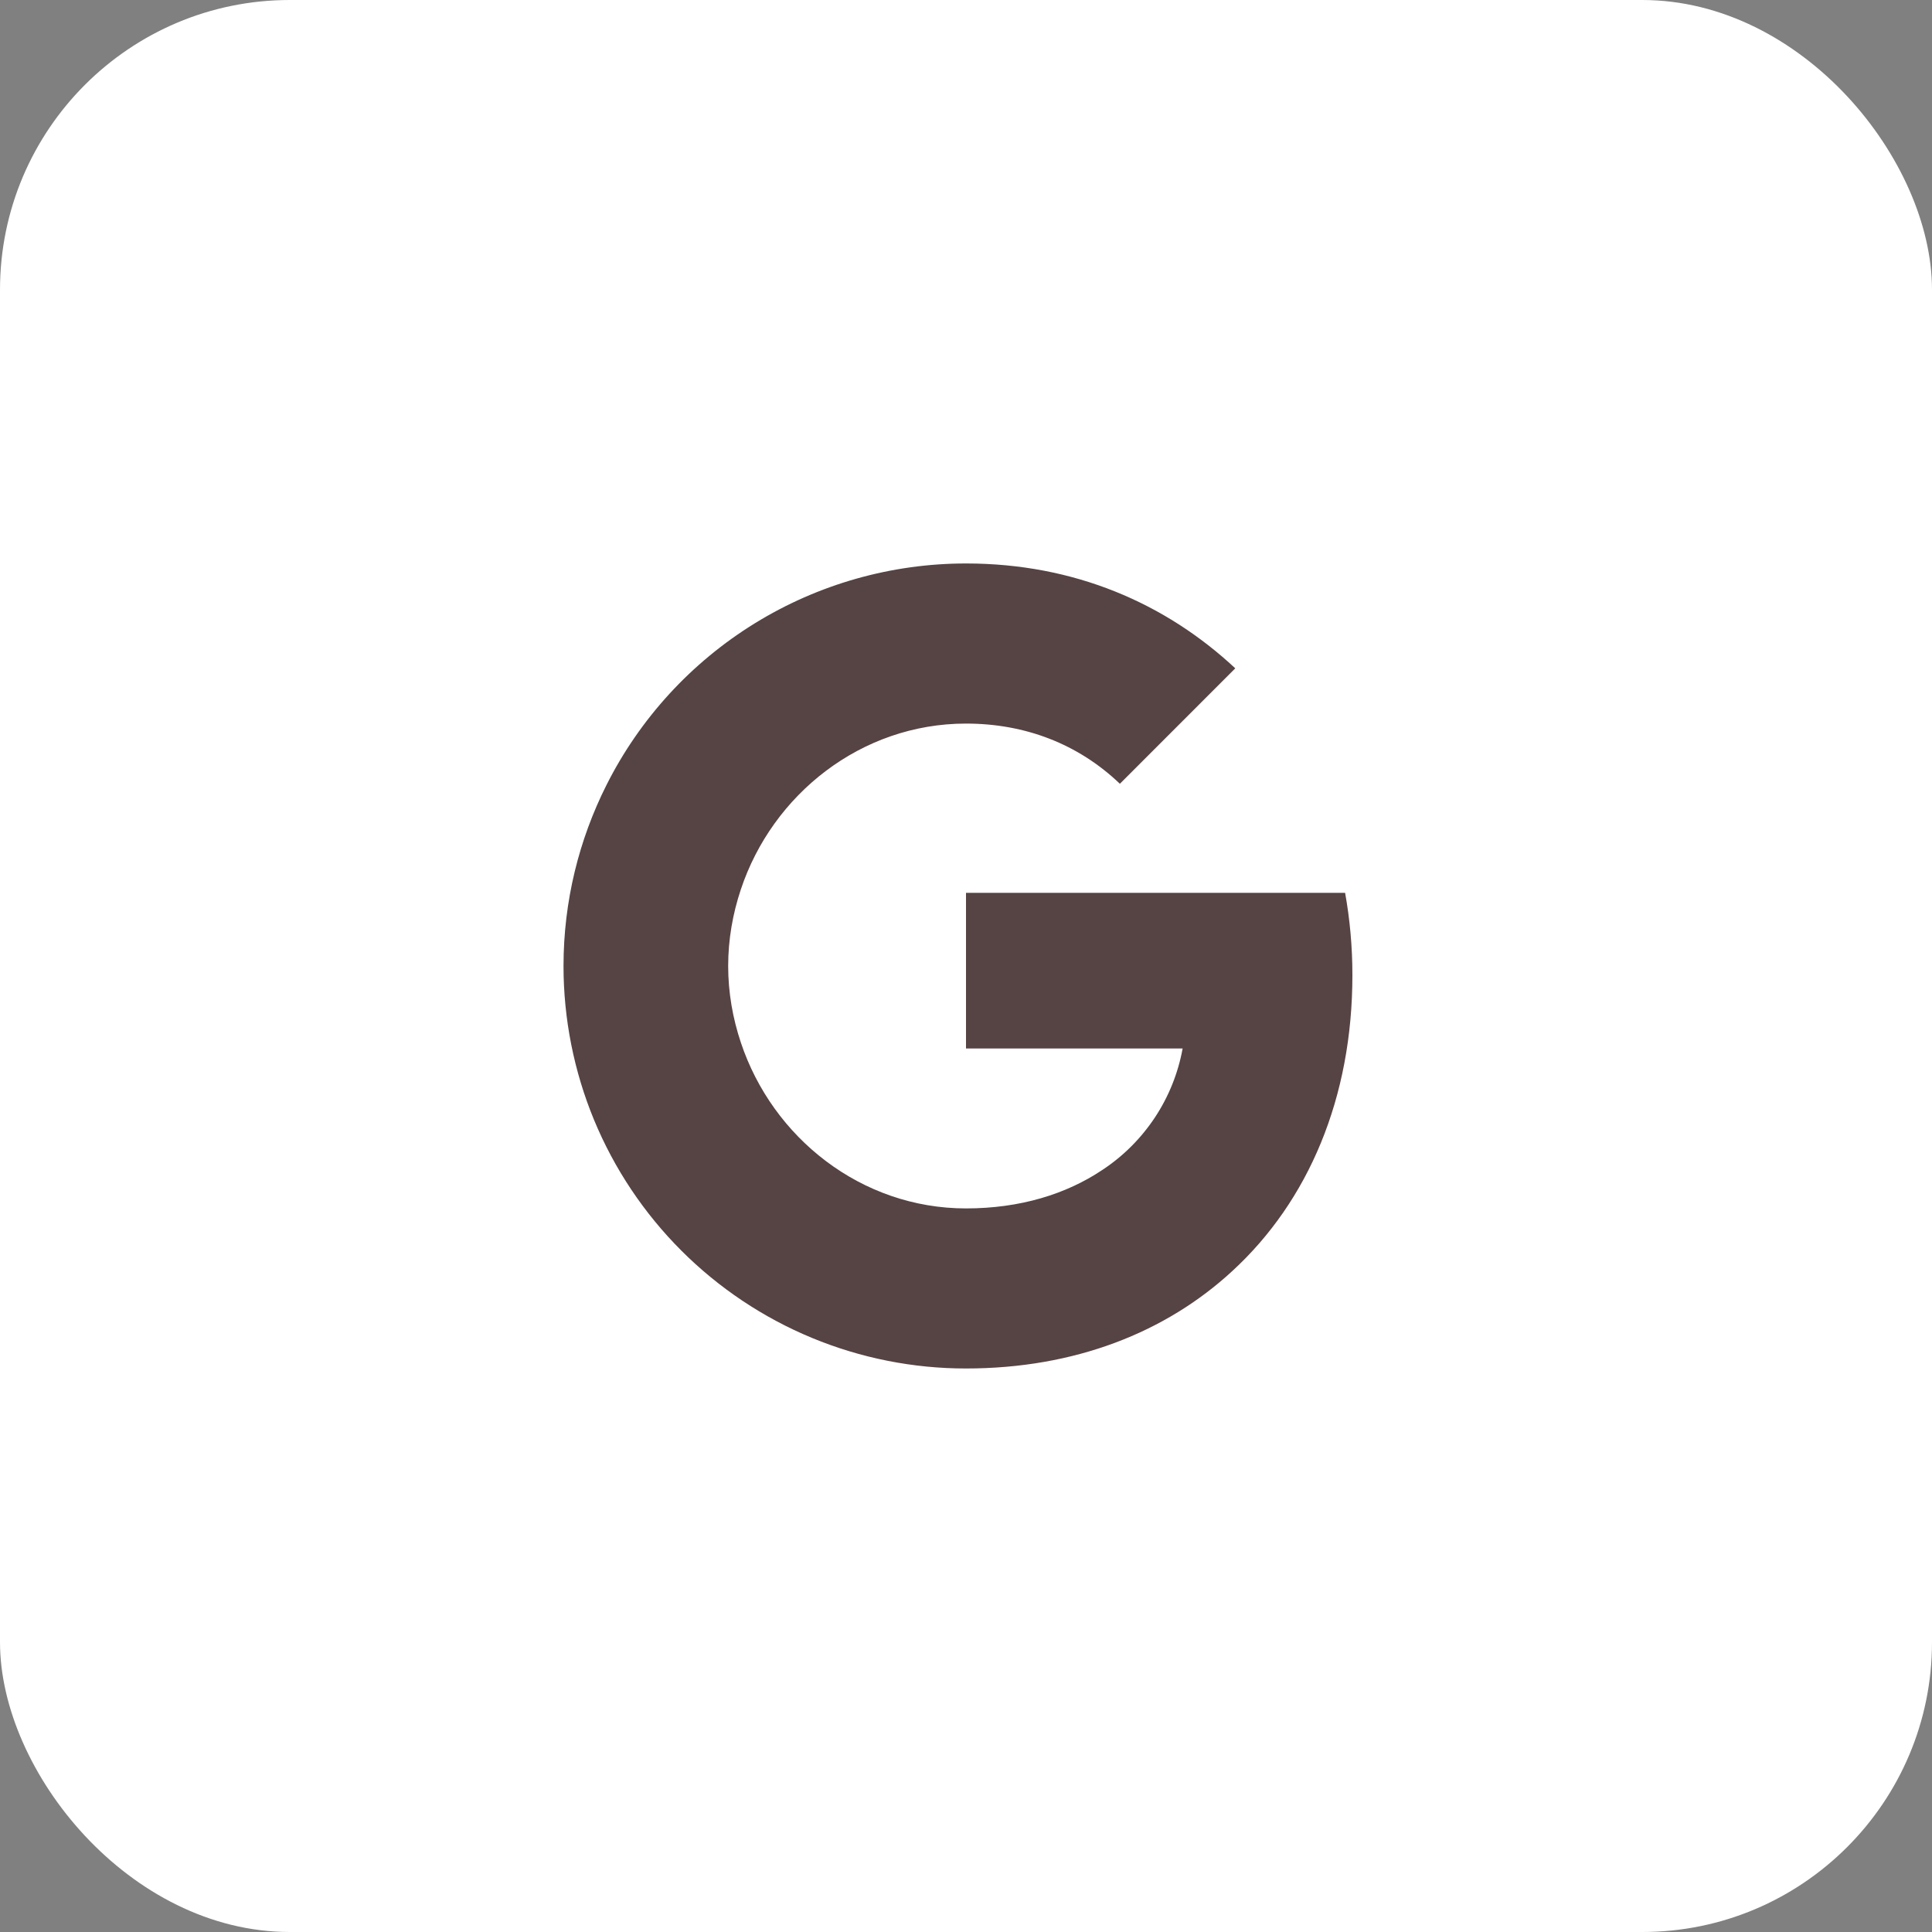 <svg width="40" height="40" viewBox="0 0 40 40" fill="none" xmlns="http://www.w3.org/2000/svg">
<rect x="0" y="0" width="40" height="40" fill="#808080" stroke="none"/>
<rect width="40" height="40" rx="6" fill="white"/>
<path d="M12.554 16.258C13.247 14.877 14.311 13.717 15.626 12.906C16.941 12.095 18.455 11.666 20 11.666C22.246 11.666 24.133 12.492 25.575 13.837L23.186 16.227C22.322 15.402 21.224 14.981 20 14.981C17.829 14.981 15.992 16.447 15.338 18.416C15.171 18.916 15.076 19.45 15.076 20C15.076 20.55 15.171 21.083 15.338 21.583C15.993 23.553 17.829 25.019 20 25.019C21.121 25.019 22.075 24.723 22.822 24.223C23.255 23.938 23.625 23.568 23.911 23.136C24.197 22.704 24.392 22.218 24.485 21.708H20V18.485H27.849C27.947 19.03 28 19.598 28 20.189C28 22.727 27.092 24.864 25.515 26.314C24.137 27.587 22.25 28.333 20 28.333C18.906 28.334 17.822 28.118 16.811 27.7C15.8 27.281 14.881 26.667 14.107 25.893C13.333 25.119 12.719 24.201 12.3 23.189C11.882 22.178 11.667 21.094 11.667 20C11.667 18.655 11.989 17.383 12.554 16.258Z" fill="#564344"/>
</svg>
